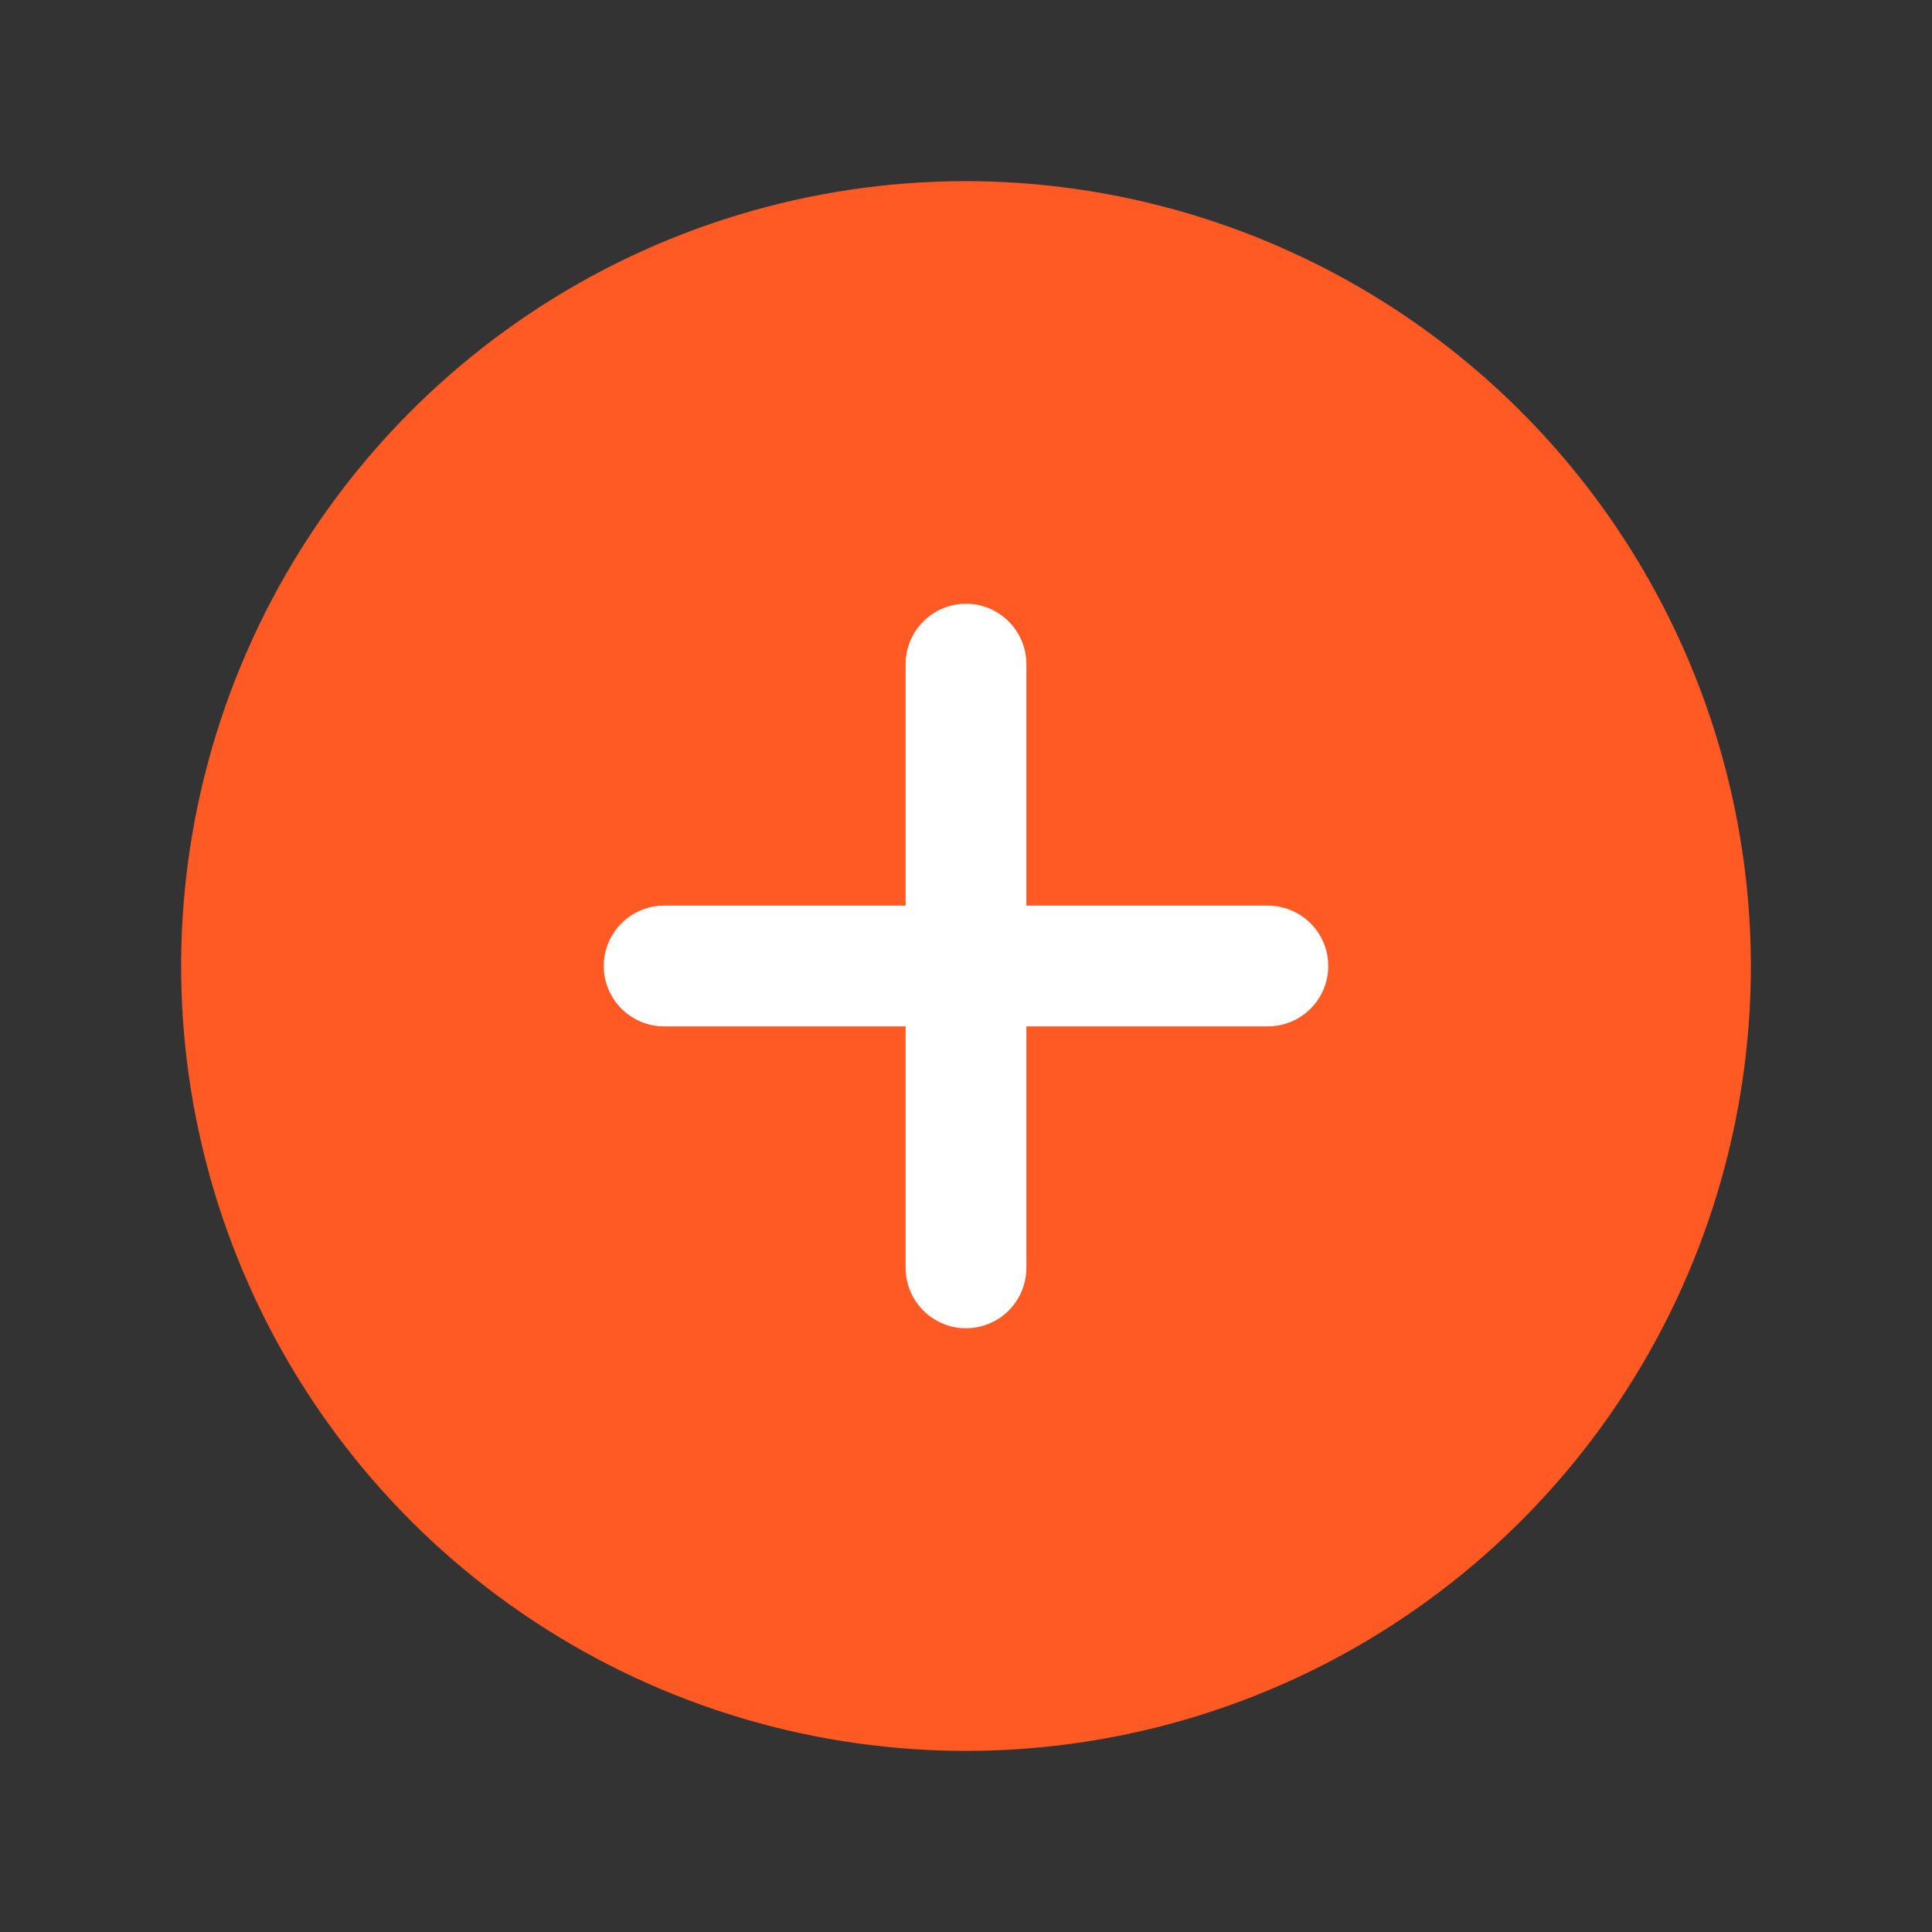 <svg width="56" height="56" viewBox="0 0 56 56" fill="none" xmlns="http://www.w3.org/2000/svg">
<rect x="0" y="0" width="56" height="56" fill="#333333" stroke="none"/>
<ellipse cx="29" cy="29" rx="15" ry="14" fill="white"/>
<path d="M28 5.25C23.5 5.25 19.102 6.584 15.361 9.084C11.62 11.584 8.704 15.137 6.982 19.294C5.26 23.451 4.809 28.025 5.687 32.438C6.565 36.851 8.732 40.905 11.913 44.087C15.095 47.268 19.149 49.435 23.562 50.313C27.975 51.191 32.549 50.74 36.706 49.018C40.863 47.296 44.416 44.38 46.916 40.639C49.416 36.898 50.75 32.499 50.75 28C50.742 21.969 48.343 16.186 44.078 11.922C39.814 7.657 34.031 5.258 28 5.25ZM36.75 29.75H29.75V36.75C29.75 37.214 29.566 37.659 29.237 37.987C28.909 38.316 28.464 38.5 28 38.5C27.536 38.5 27.091 38.316 26.763 37.987C26.434 37.659 26.25 37.214 26.25 36.75V29.75H19.25C18.786 29.75 18.341 29.566 18.013 29.237C17.684 28.909 17.5 28.464 17.5 28C17.5 27.536 17.684 27.091 18.013 26.763C18.341 26.434 18.786 26.25 19.25 26.25H26.25V19.25C26.25 18.786 26.434 18.341 26.763 18.013C27.091 17.684 27.536 17.5 28 17.5C28.464 17.5 28.909 17.684 29.237 18.013C29.566 18.341 29.75 18.786 29.75 19.25V26.25H36.75C37.214 26.25 37.659 26.434 37.987 26.763C38.316 27.091 38.5 27.536 38.5 28C38.5 28.464 38.316 28.909 37.987 29.237C37.659 29.566 37.214 29.75 36.75 29.75Z" fill="#FF5924"/>
</svg>
